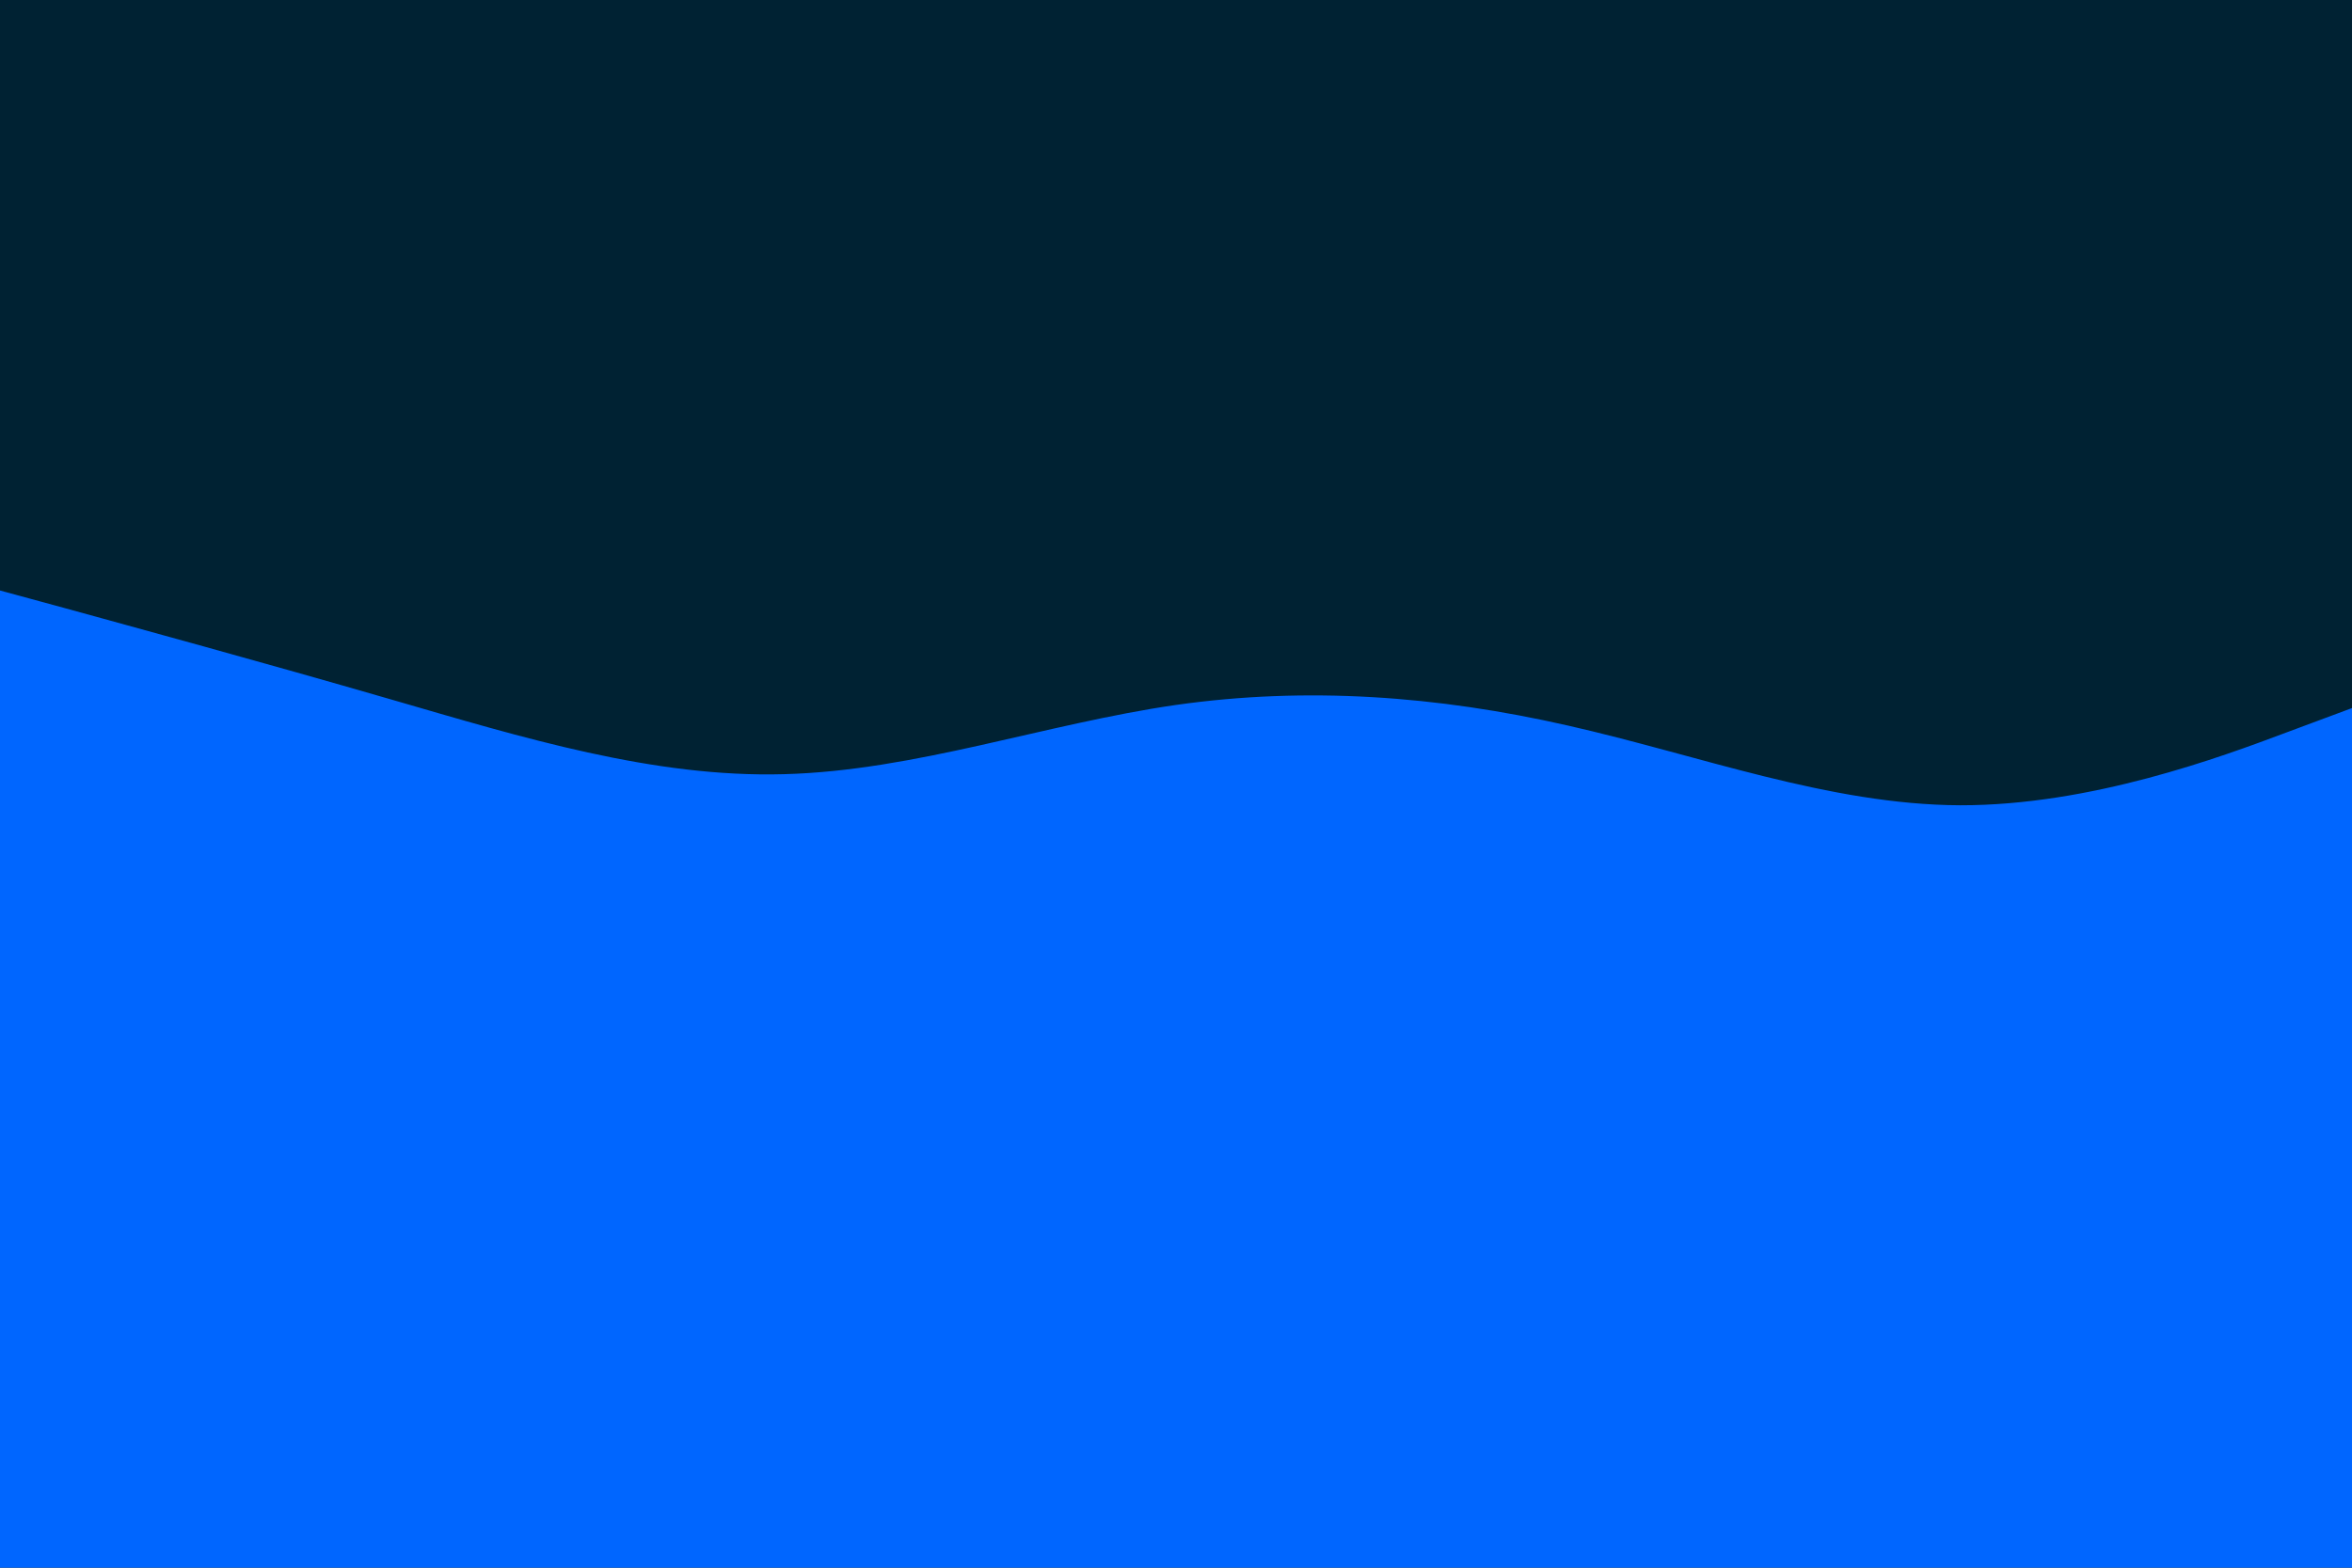 <svg id="visual" viewBox="0 0 900 600" width="900" height="600" xmlns="http://www.w3.org/2000/svg" xmlns:xlink="http://www.w3.org/1999/xlink" version="1.1"><rect x="0" y="0" width="900" height="600" fill="#002233"></rect><path d="M0 226L25 232.8C50 239.7 100 253.3 150 267.8C200 282.3 250 297.7 300 296.3C350 295 400 277 450 269.8C500 262.7 550 266.3 600 277.7C650 289 700 308 750 308.2C800 308.3 850 289.7 875 280.3L900 271L900 601L875 601C850 601 800 601 750 601C700 601 650 601 600 601C550 601 500 601 450 601C400 601 350 601 300 601C250 601 200 601 150 601C100 601 50 601 25 601L0 601Z" fill="#0066FF" stroke-linecap="round" stroke-linejoin="miter"></path></svg>